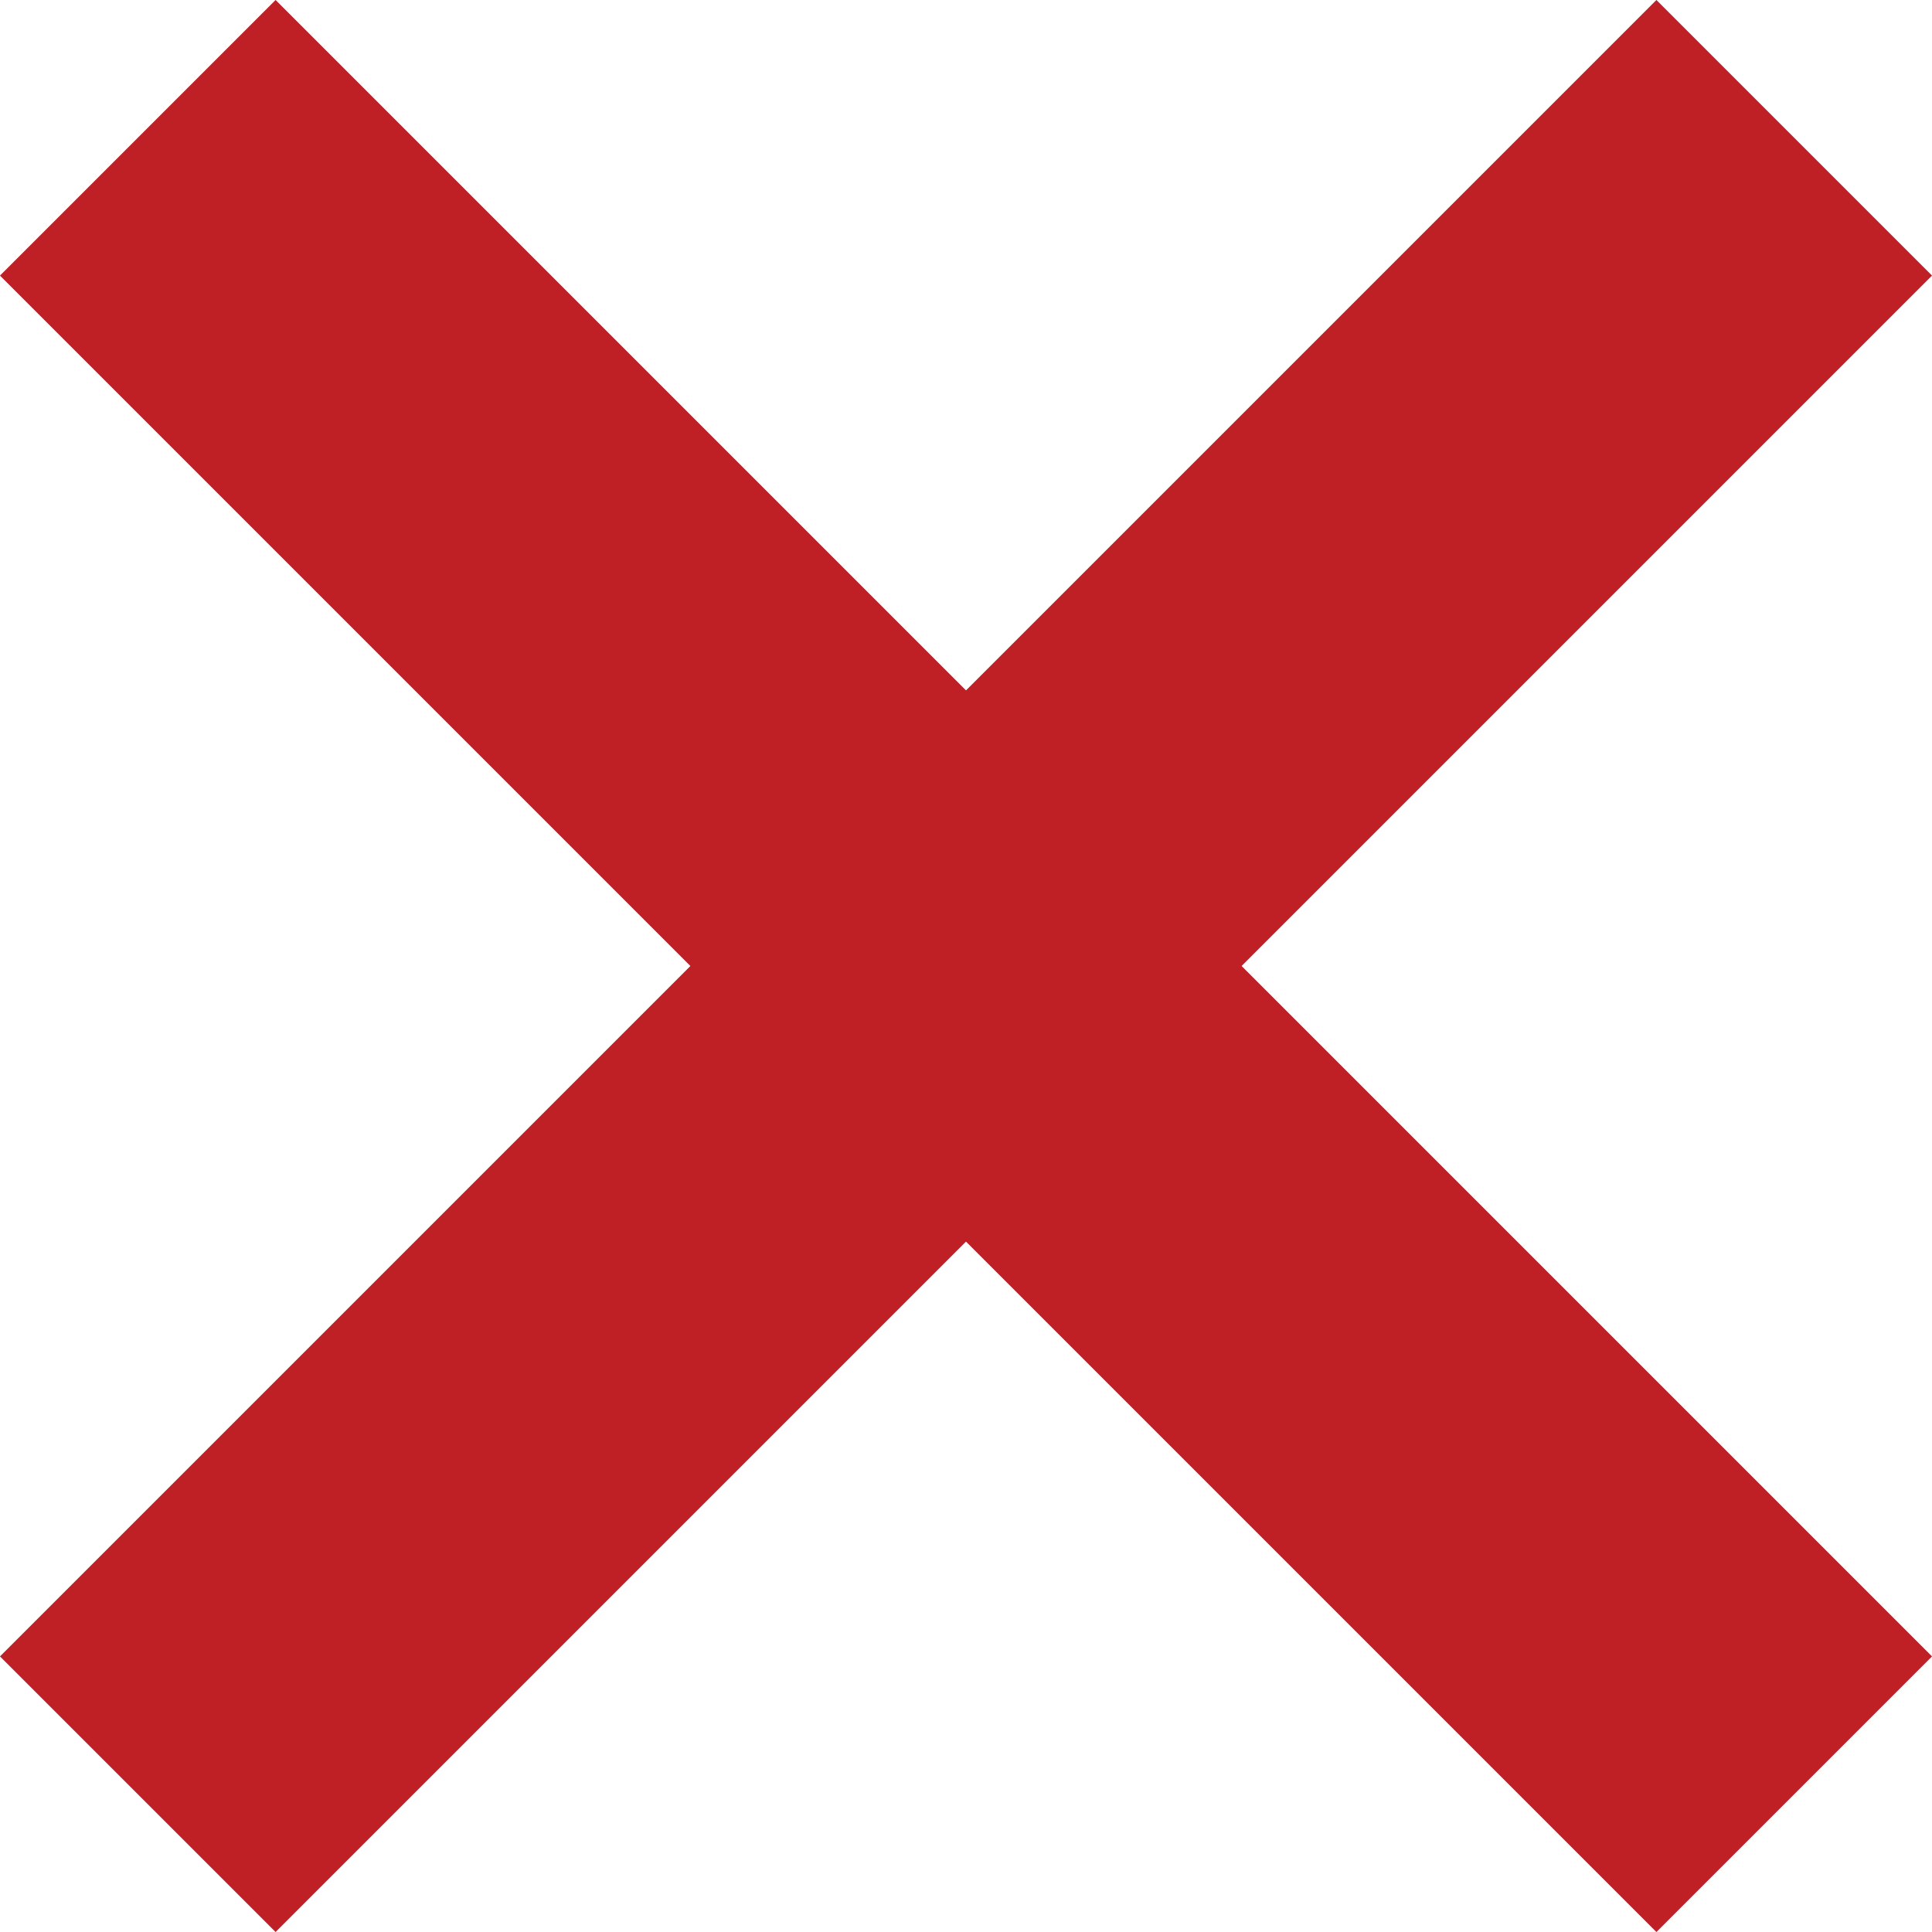 <?xml version="1.0" encoding="utf-8"?>
<!-- Generator: Adobe Illustrator 16.0.0, SVG Export Plug-In . SVG Version: 6.00 Build 0)  -->
<!DOCTYPE svg PUBLIC "-//W3C//DTD SVG 1.1//EN" "http://www.w3.org/Graphics/SVG/1.1/DTD/svg11.dtd">
<svg version="1.1" id="Layer_1" xmlns="http://www.w3.org/2000/svg" xmlns:xlink="http://www.w3.org/1999/xlink" x="0px" y="0px"
	 width="19.828px" height="19.828px" viewBox="0 0 19.828 19.828" enable-background="new 0 0 19.828 19.828" xml:space="preserve">
<g>
	<defs>
		<rect id="SVGID_1_" width="19.828" height="19.828"/>
	</defs>
	<clipPath id="SVGID_2_">
		<use xlink:href="#SVGID_1_"  overflow="visible"/>
	</clipPath>
	<line clip-path="url(#SVGID_2_)" fill="none" stroke="#BE2026" stroke-width="4" x1="1.414" y1="1.414" x2="18.414" y2="18.414"/>
	<line clip-path="url(#SVGID_2_)" fill="none" stroke="#BE2026" stroke-width="4" x1="18.414" y1="1.414" x2="1.414" y2="18.414"/>
</g>
</svg>
